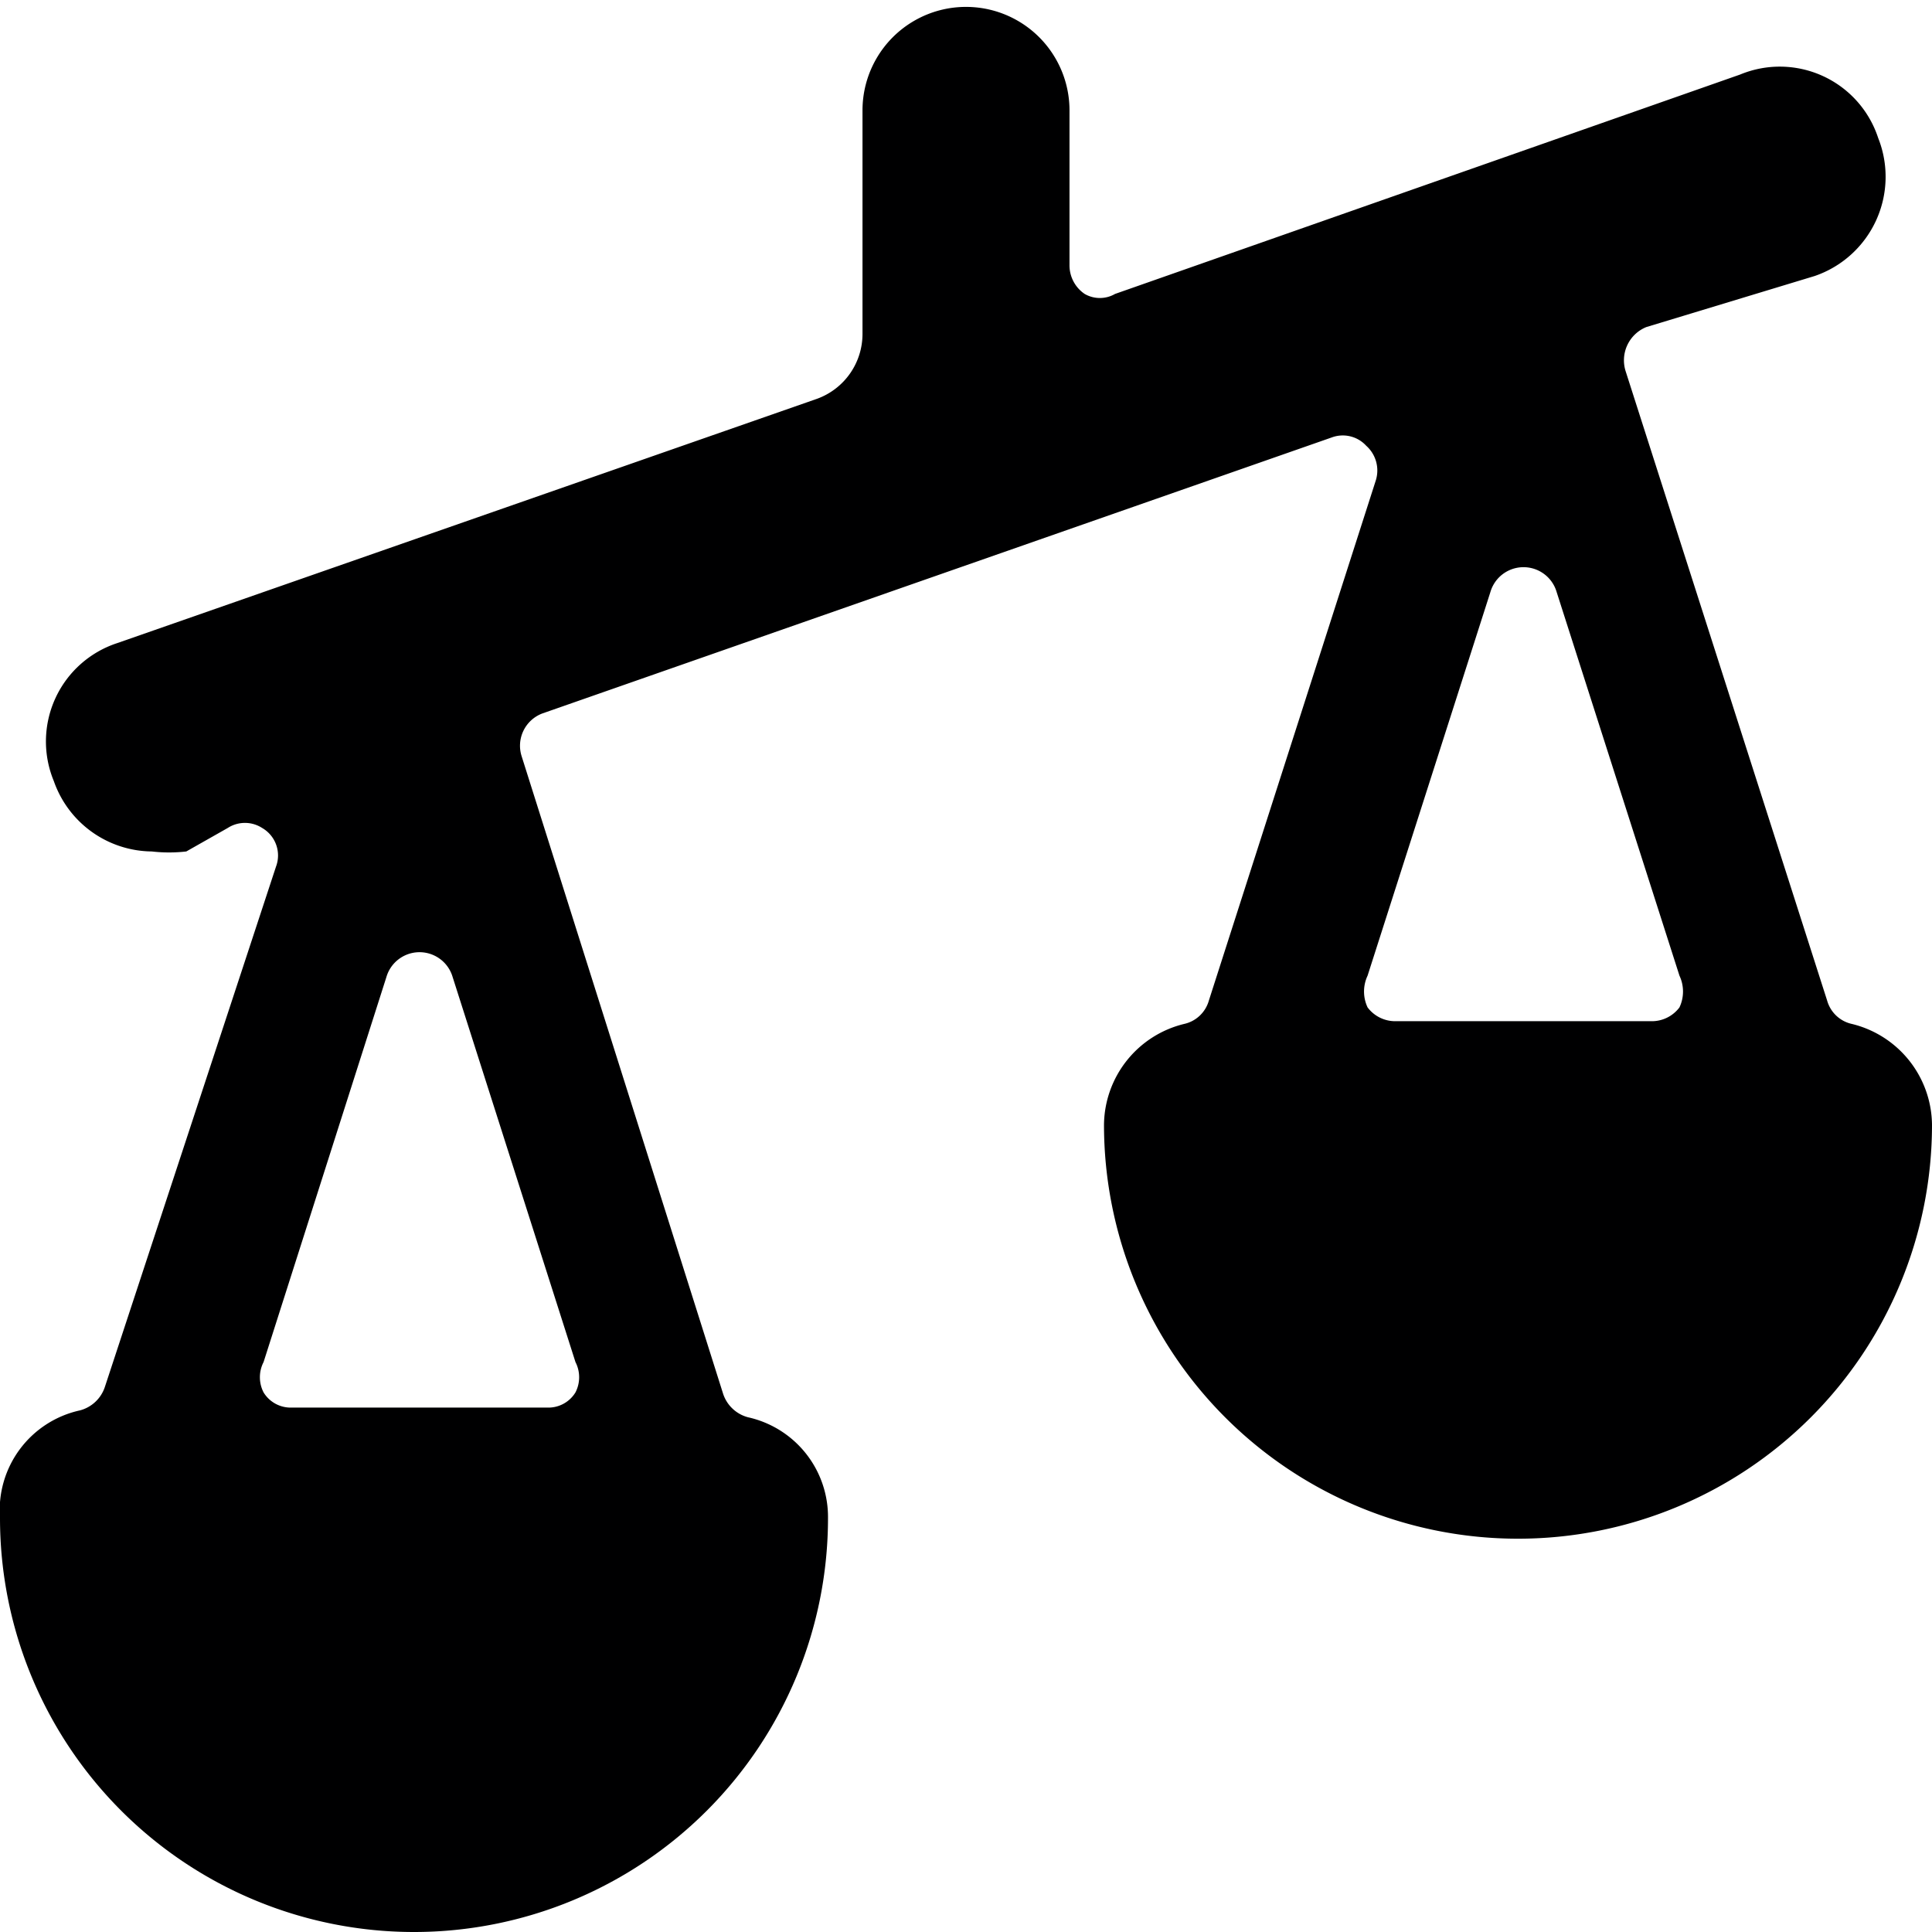 <svg xmlns="http://www.w3.org/2000/svg" viewBox="0 0 14 14">
  <path d="M13.42,7.42a.24.24,0,0,1-.18-.17L11.78,2.69a.26.26,0,0,1,.15-.32L13.15,2a.76.76,0,0,0,.46-1,.75.75,0,0,0-1-.46L8.08,2.13a.22.22,0,0,1-.22,0,.25.25,0,0,1-.11-.21V.8a.75.75,0,1,0-1.5,0V2.42a.5.5,0,0,1-.33.47L.85,4.66a.75.75,0,0,0-.46,1,.76.76,0,0,0,.71.51,1.09,1.09,0,0,0,.25,0L1.65,6A.23.23,0,0,1,1.9,6,.23.23,0,0,1,2,6.28L.76,10.05a.26.26,0,0,1-.18.17A.74.74,0,0,0,0,11a3,3,0,0,0,6,0,.74.74,0,0,0-.58-.73.26.26,0,0,1-.18-.17L3.78,5.48a.25.25,0,0,1,.15-.31l5.72-2a.23.23,0,0,1,.25.06.24.24,0,0,1,.07.25L8.76,7.25a.24.24,0,0,1-.18.17A.76.76,0,0,0,8,8.15a3,3,0,0,0,6,0A.76.76,0,0,0,13.42,7.42ZM2.11,10.2a.23.23,0,0,1-.2-.11.24.24,0,0,1,0-.22l.89-2.79a.25.25,0,0,1,.48,0l.89,2.79a.24.24,0,0,1,0,.22.23.23,0,0,1-.2.11Zm8-2.8a.25.25,0,0,1-.2-.1.27.27,0,0,1,0-.23l.89-2.78a.25.25,0,0,1,.48,0l.89,2.78a.27.27,0,0,1,0,.23.25.25,0,0,1-.2.1Z" style="fill: #000001"/>
</svg>
